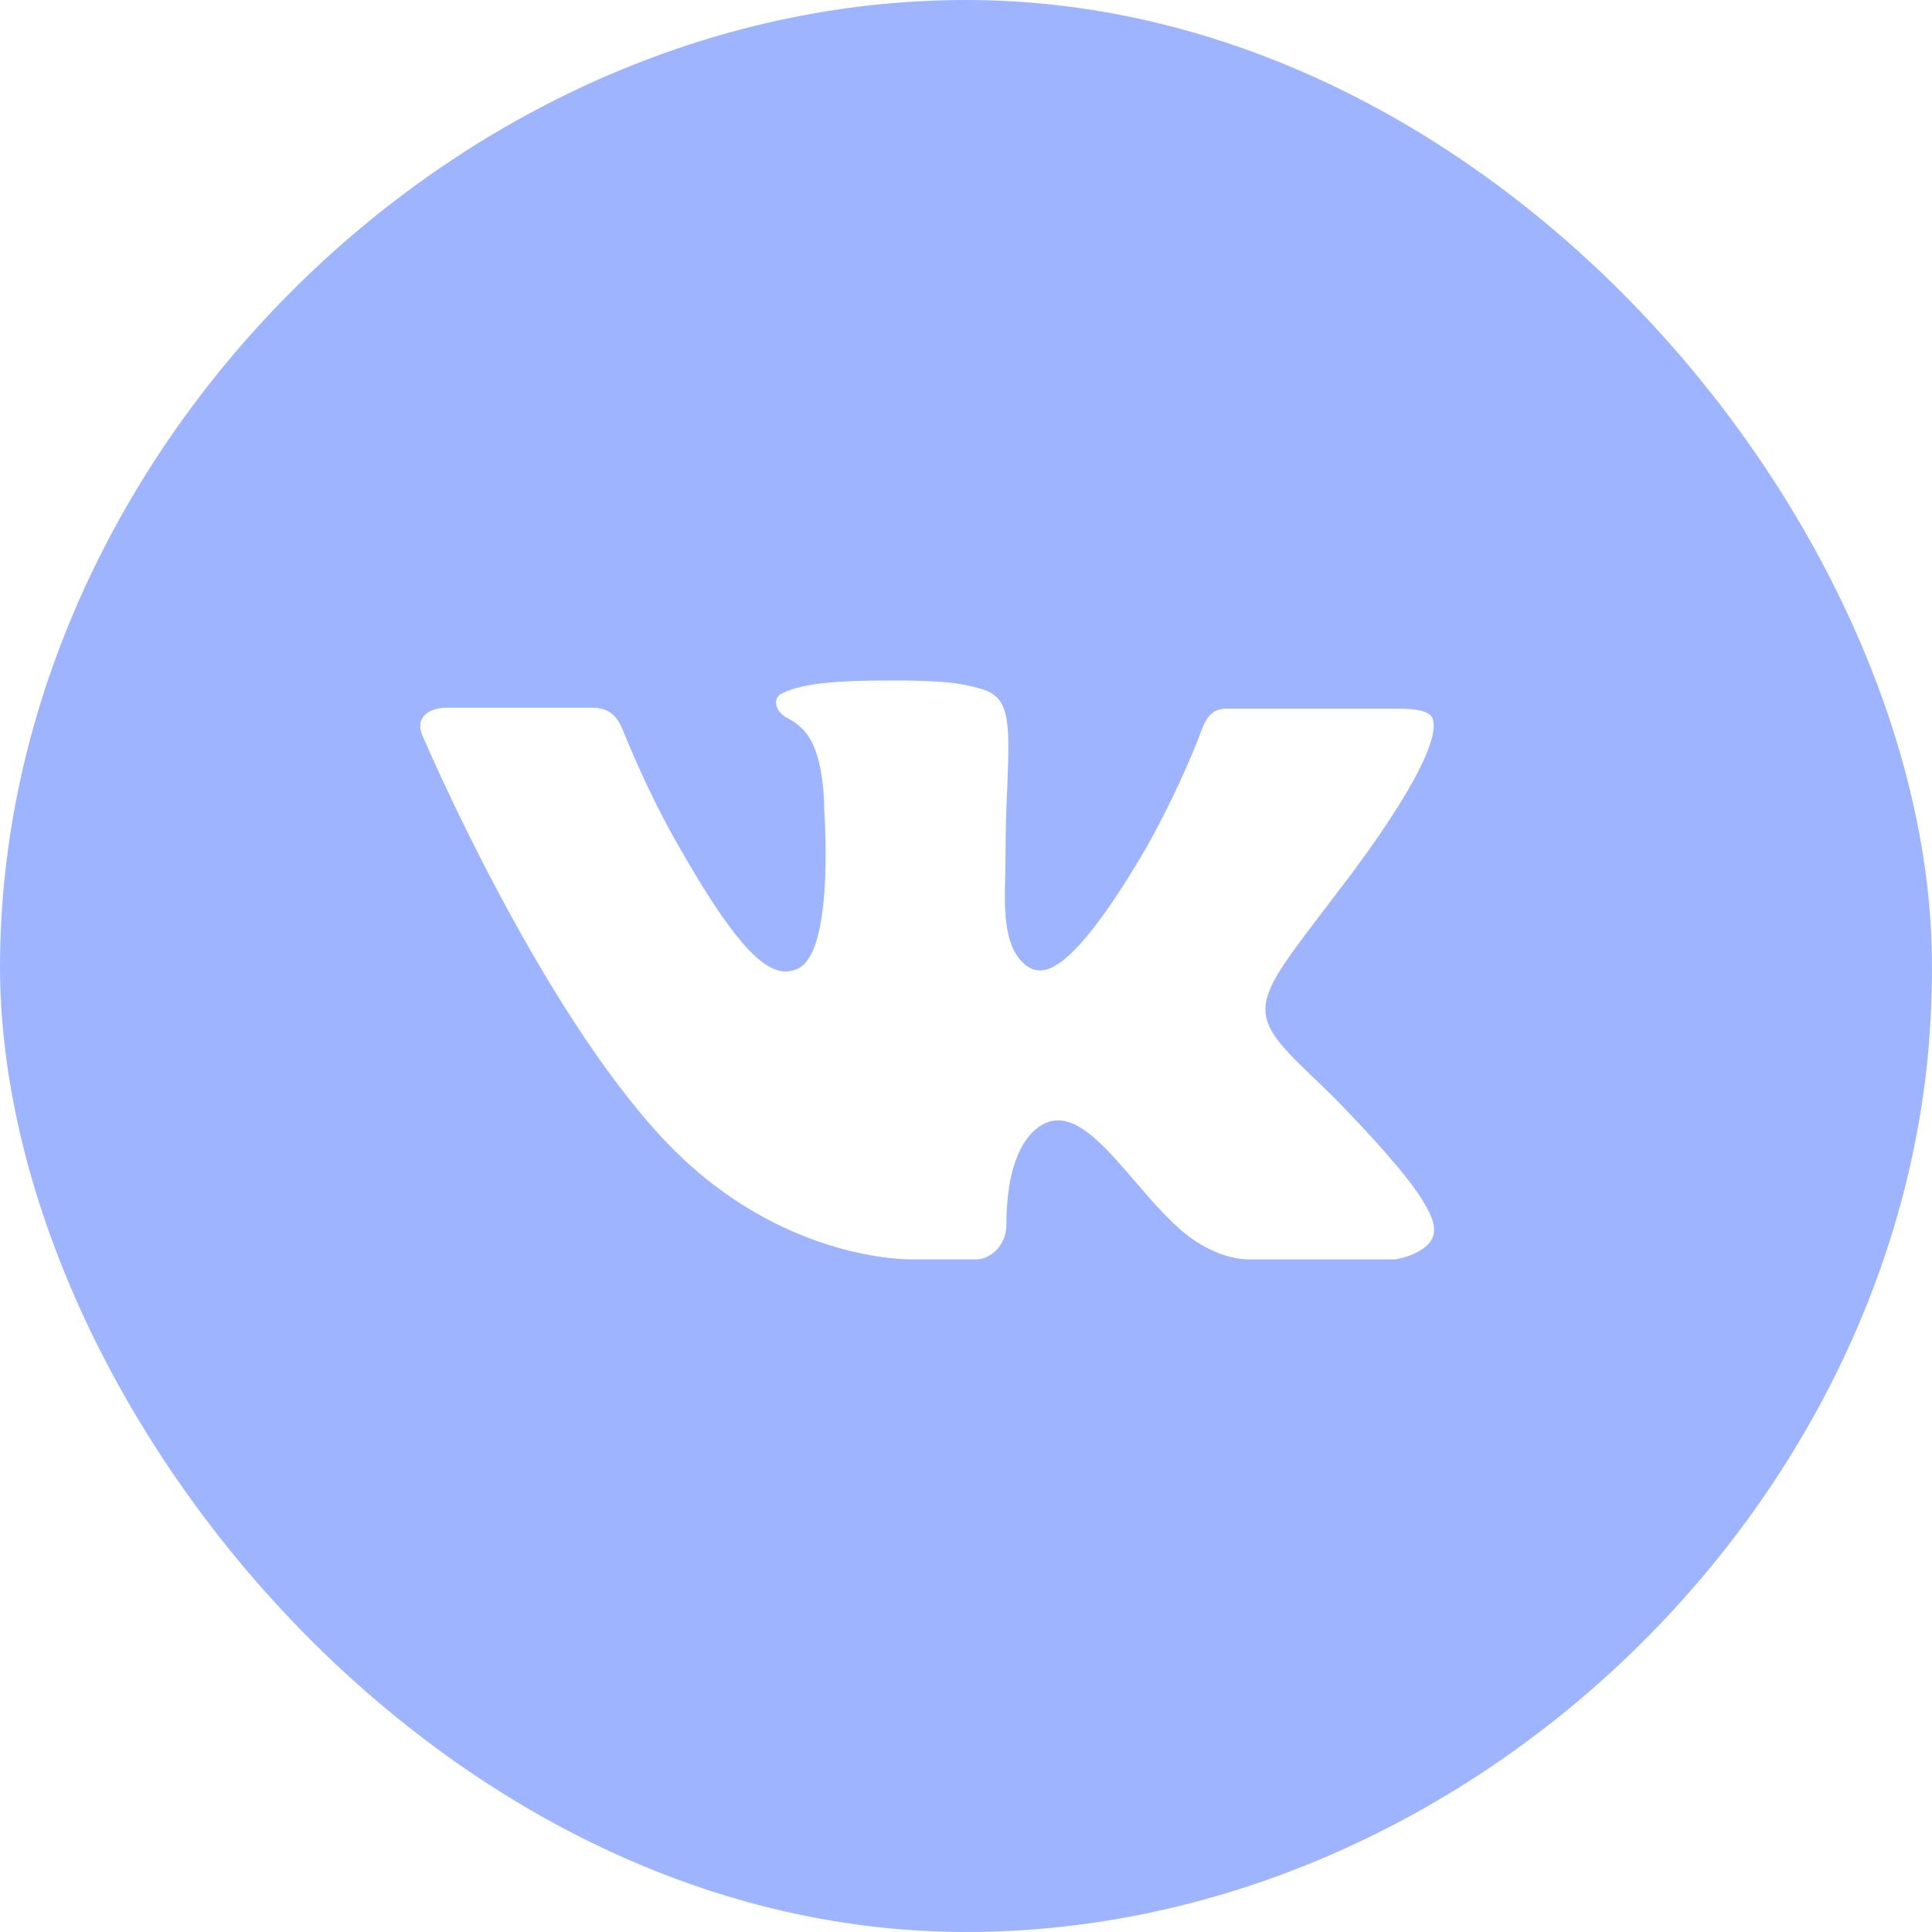 <svg width="24" height="24" viewBox="0 0 24 24" fill="none" xmlns="http://www.w3.org/2000/svg">
<g clip-path="url(#clip0_4181_25700)">
<path d="M12 0C5.638 0 0 5.665 0 12.018C0 18.371 5.638 24 12 24C18.362 24 24 18.421 24 12.068C24 5.715 18.362 0 12 0ZM16.219 13.293C16.359 13.427 16.5 13.56 16.635 13.699C16.939 14.011 17.494 14.601 17.688 14.94C17.697 14.956 17.706 14.971 17.714 14.987C17.816 15.158 17.84 15.291 17.789 15.391C17.705 15.556 17.417 15.638 17.319 15.645H15.519C15.394 15.645 15.133 15.613 14.816 15.394C14.572 15.224 14.332 14.945 14.098 14.673C13.749 14.268 13.447 13.918 13.142 13.918C13.103 13.918 13.065 13.924 13.028 13.936C12.797 14.011 12.502 14.339 12.502 15.213C12.502 15.487 12.286 15.644 12.134 15.644H11.309C11.028 15.644 9.566 15.545 8.27 14.181C6.683 12.509 5.255 9.157 5.243 9.125C5.153 8.909 5.339 8.792 5.542 8.792H7.36C7.602 8.792 7.682 8.94 7.737 9.07C7.802 9.222 8.039 9.828 8.429 10.508C9.062 11.618 9.449 12.068 9.76 12.068C9.818 12.068 9.876 12.053 9.927 12.025C10.332 11.8 10.257 10.356 10.239 10.056C10.239 10 10.238 9.411 10.03 9.128C9.96 9.032 9.868 8.964 9.773 8.916C9.643 8.849 9.582 8.679 9.713 8.614C9.992 8.475 10.493 8.454 10.991 8.454H11.268C11.809 8.462 11.948 8.496 12.143 8.545C12.539 8.64 12.548 8.895 12.513 9.769C12.502 10.017 12.491 10.297 12.491 10.628C12.491 10.7 12.488 10.777 12.488 10.858C12.476 11.303 12.461 11.807 12.776 12.014C12.817 12.04 12.864 12.054 12.912 12.054C13.022 12.054 13.351 12.054 14.241 10.528C14.481 10.1 14.693 9.656 14.877 9.201C14.93 9.069 14.966 8.911 15.088 8.838C15.134 8.814 15.185 8.802 15.237 8.803H17.374C17.607 8.803 17.767 8.838 17.797 8.928C17.849 9.07 17.787 9.505 16.811 10.825L16.376 11.398C15.564 12.461 15.497 12.598 16.219 13.293Z" fill="#9EB4FF"/>
</g>
<defs>
<clipPath id="clip0_4181_25700">
<rect width="24" height="24" rx="12" fill="white"/>
</clipPath>
</defs>
</svg>

